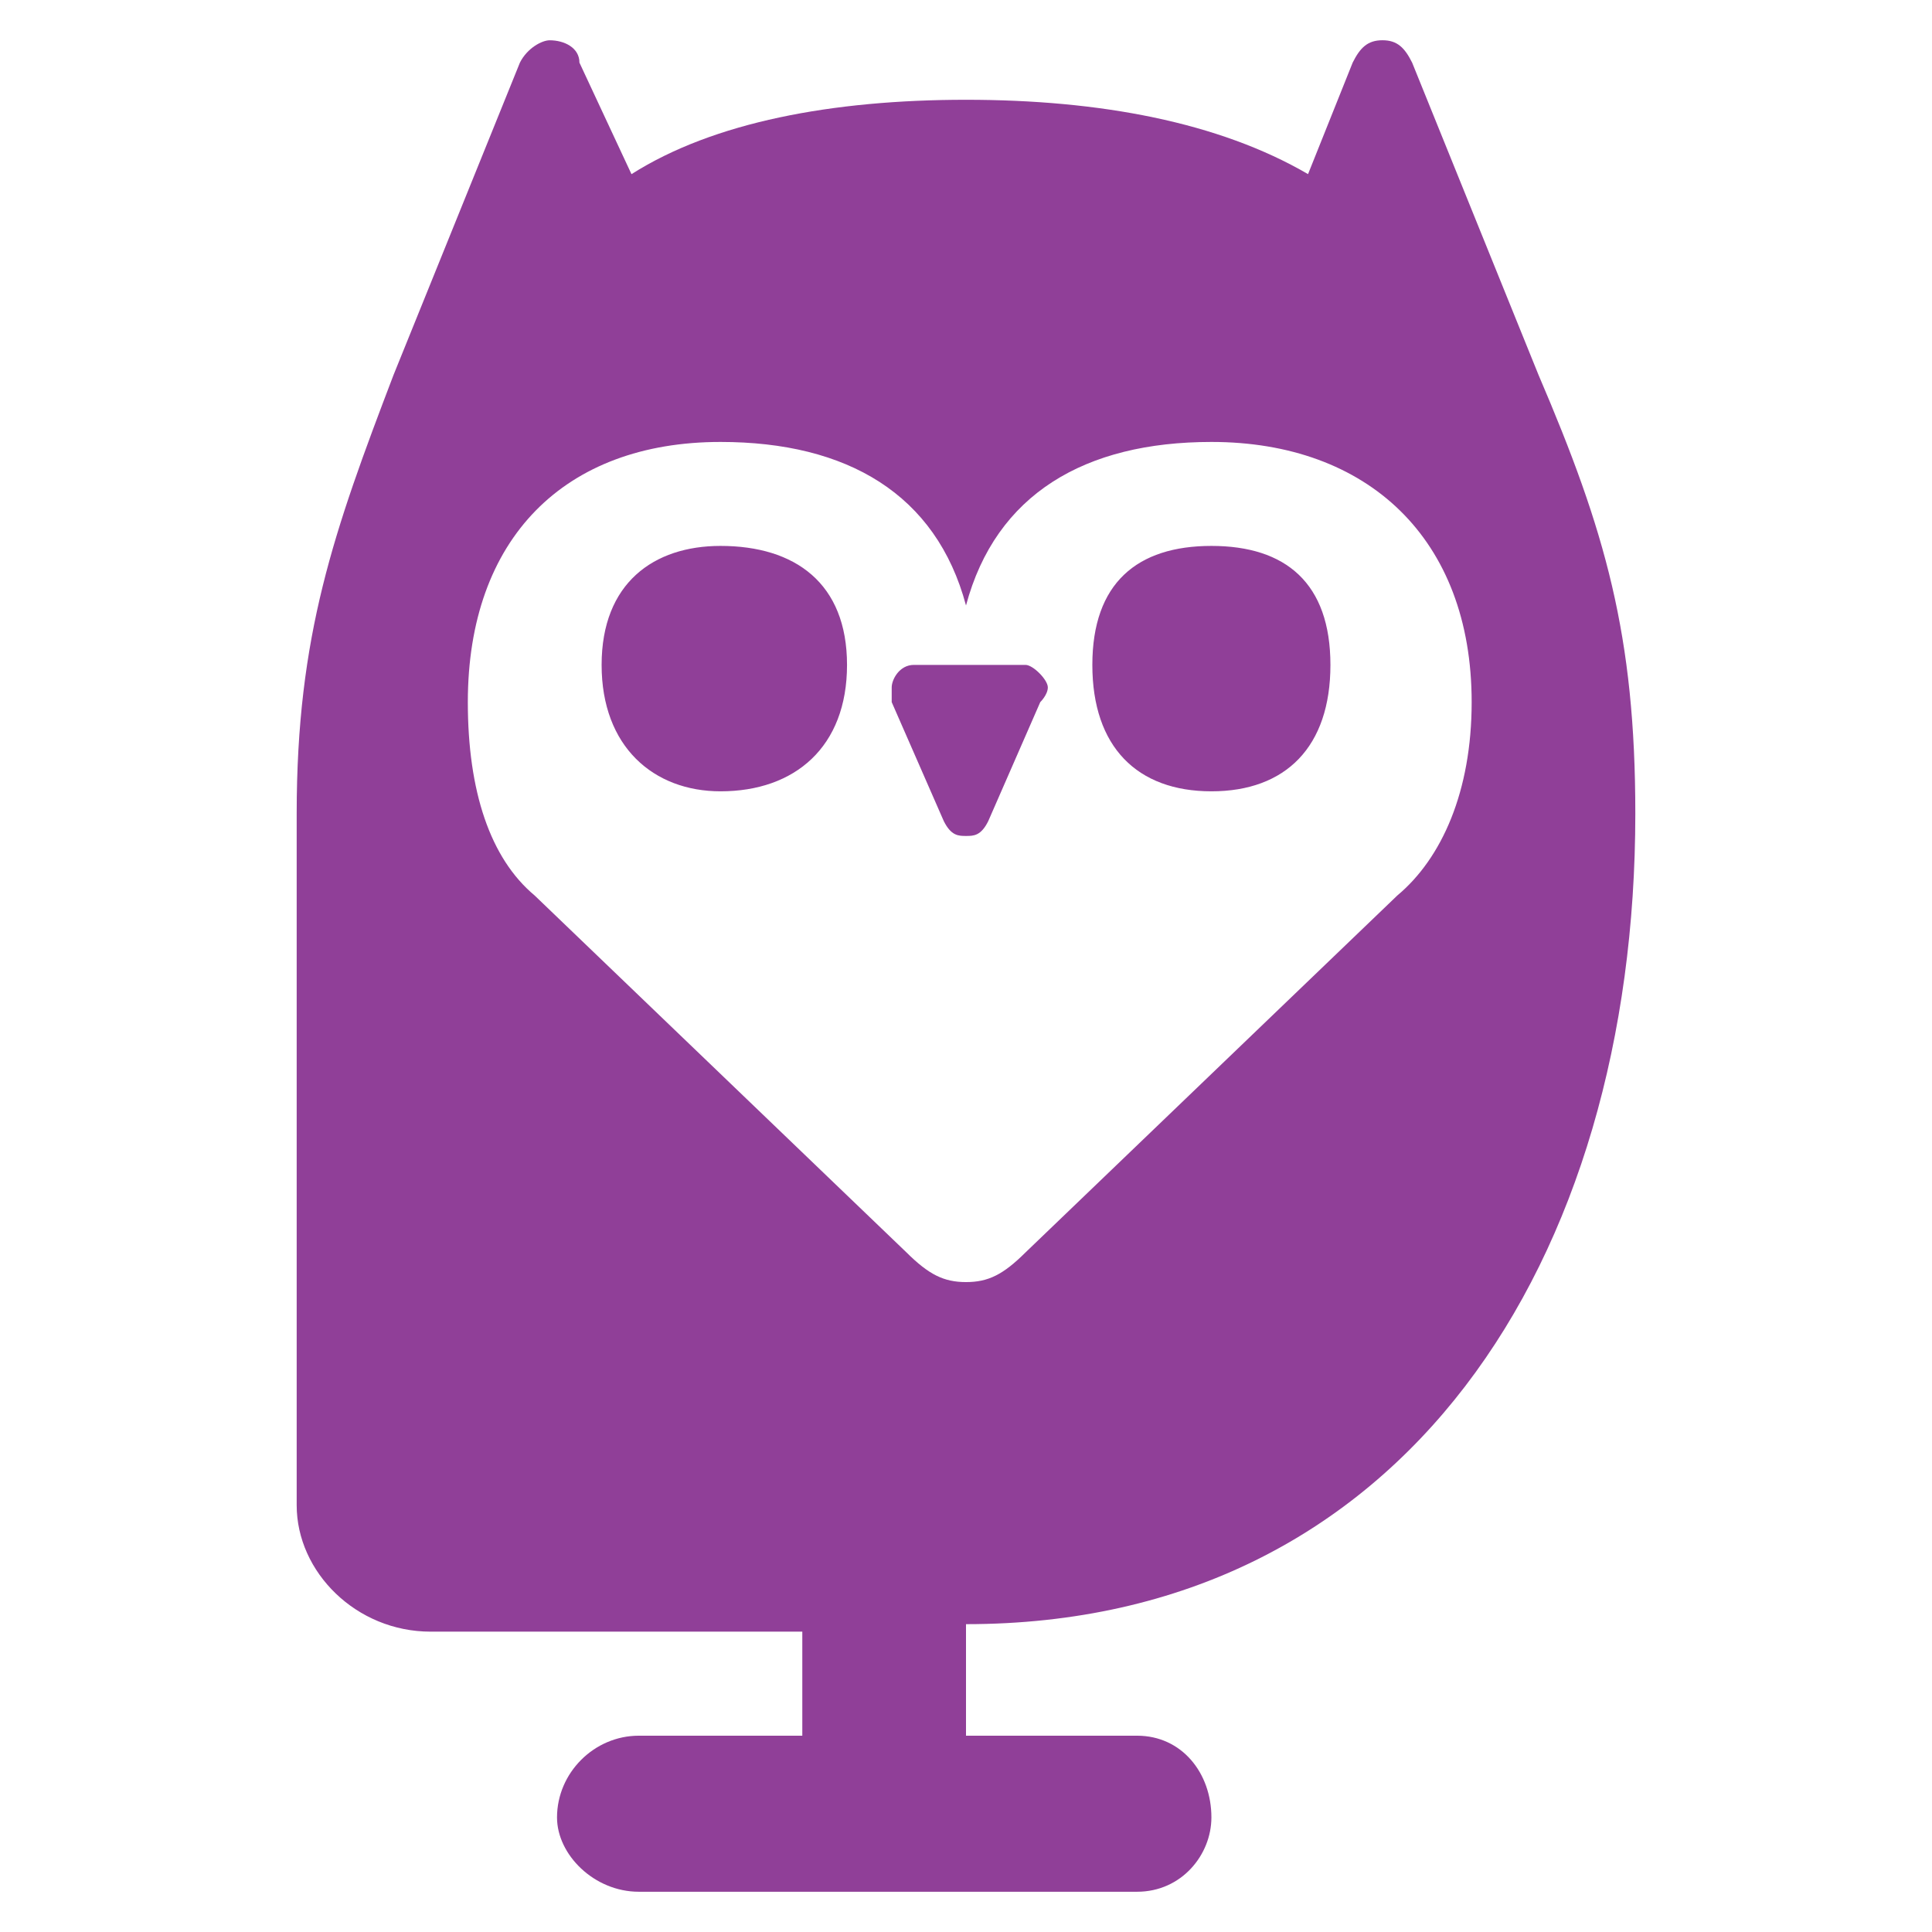 <?xml version="1.0" encoding="iso-8859-1"?>
<!-- Generator: Adobe Illustrator 15.0.0, SVG Export Plug-In . SVG Version: 6.00 Build 0)  -->
<!DOCTYPE svg PUBLIC "-//W3C//DTD SVG 1.1//EN" "http://www.w3.org/Graphics/SVG/1.1/DTD/svg11.dtd">
<svg version="1.1" xmlns="http://www.w3.org/2000/svg" xmlns:xlink="http://www.w3.org/1999/xlink" x="0px" y="0px" width="48px"
	 height="48px" viewBox="0 0 48 48" style="enable-background:new 0 0 48 48;" xml:space="preserve">
<g id="owl">
	<path style="fill:#903F98;" d="M24,15.043c0.741-2.77,2.958-4.063,6.098-4.063c3.879,0,6.465,2.399,6.465,6.464
		c0,2.215-0.741,3.88-1.847,4.804l-9.237,8.868c-0.555,0.551-0.925,0.737-1.479,0.737c-0.552,0-0.925-0.187-1.479-0.737
		l-9.238-8.868c-1.105-0.923-1.66-2.589-1.66-4.804c0-4.065,2.4-6.464,6.278-6.464C21.044,10.98,23.26,12.274,24,15.043z M24,20.769
		c0.187,0,0.371,0,0.553-0.369l1.292-2.956c0,0,0.188-0.183,0.188-0.367c0-0.188-0.368-0.558-0.554-0.558h-2.772
		c-0.367,0-0.553,0.37-0.553,0.558c0,0.184,0,0.367,0,0.367l1.294,2.956C23.632,20.769,23.816,20.769,24,20.769z M30.098,13.563
		c-1.846,0-2.959,0.924-2.959,2.957c0,2.036,1.113,3.14,2.959,3.14s2.956-1.104,2.956-3.14
		C33.054,14.487,31.943,13.563,30.098,13.563z M17.901,13.563c-1.659,0-2.954,0.924-2.954,2.957c0,2.036,1.295,3.14,2.954,3.14
		c1.85,0,3.143-1.104,3.143-3.14C21.044,14.487,19.751,13.563,17.901,13.563z M40.629,20.214c0-4.431-0.742-7.018-2.404-10.897
		l-3.141-7.761C34.9,1.187,34.716,1,34.347,1c-0.37,0-0.556,0.187-0.74,0.555l-1.109,2.771C30.281,3.035,27.326,2.479,24,2.479
		c-3.324,0-6.278,0.556-8.311,1.848l-1.293-2.771c0-0.369-0.373-0.555-0.74-0.555c-0.187,0-0.553,0.187-0.739,0.555L9.777,9.316
		c-1.48,3.879-2.406,6.466-2.406,10.897v17.184c0,1.662,1.48,3.141,3.328,3.141h9.234v2.585h-4.062
		c-1.109,0-2.032,0.923-2.032,2.031c0,0.925,0.923,1.846,2.032,1.846h12.38c1.106,0,1.846-0.921,1.846-1.846
		c0-1.108-0.739-2.031-1.846-2.031H24v-2.771C34.9,40.352,40.629,31.3,40.629,20.214z"/>
</g>
<g id="Layer_1">
</g>
</svg>
